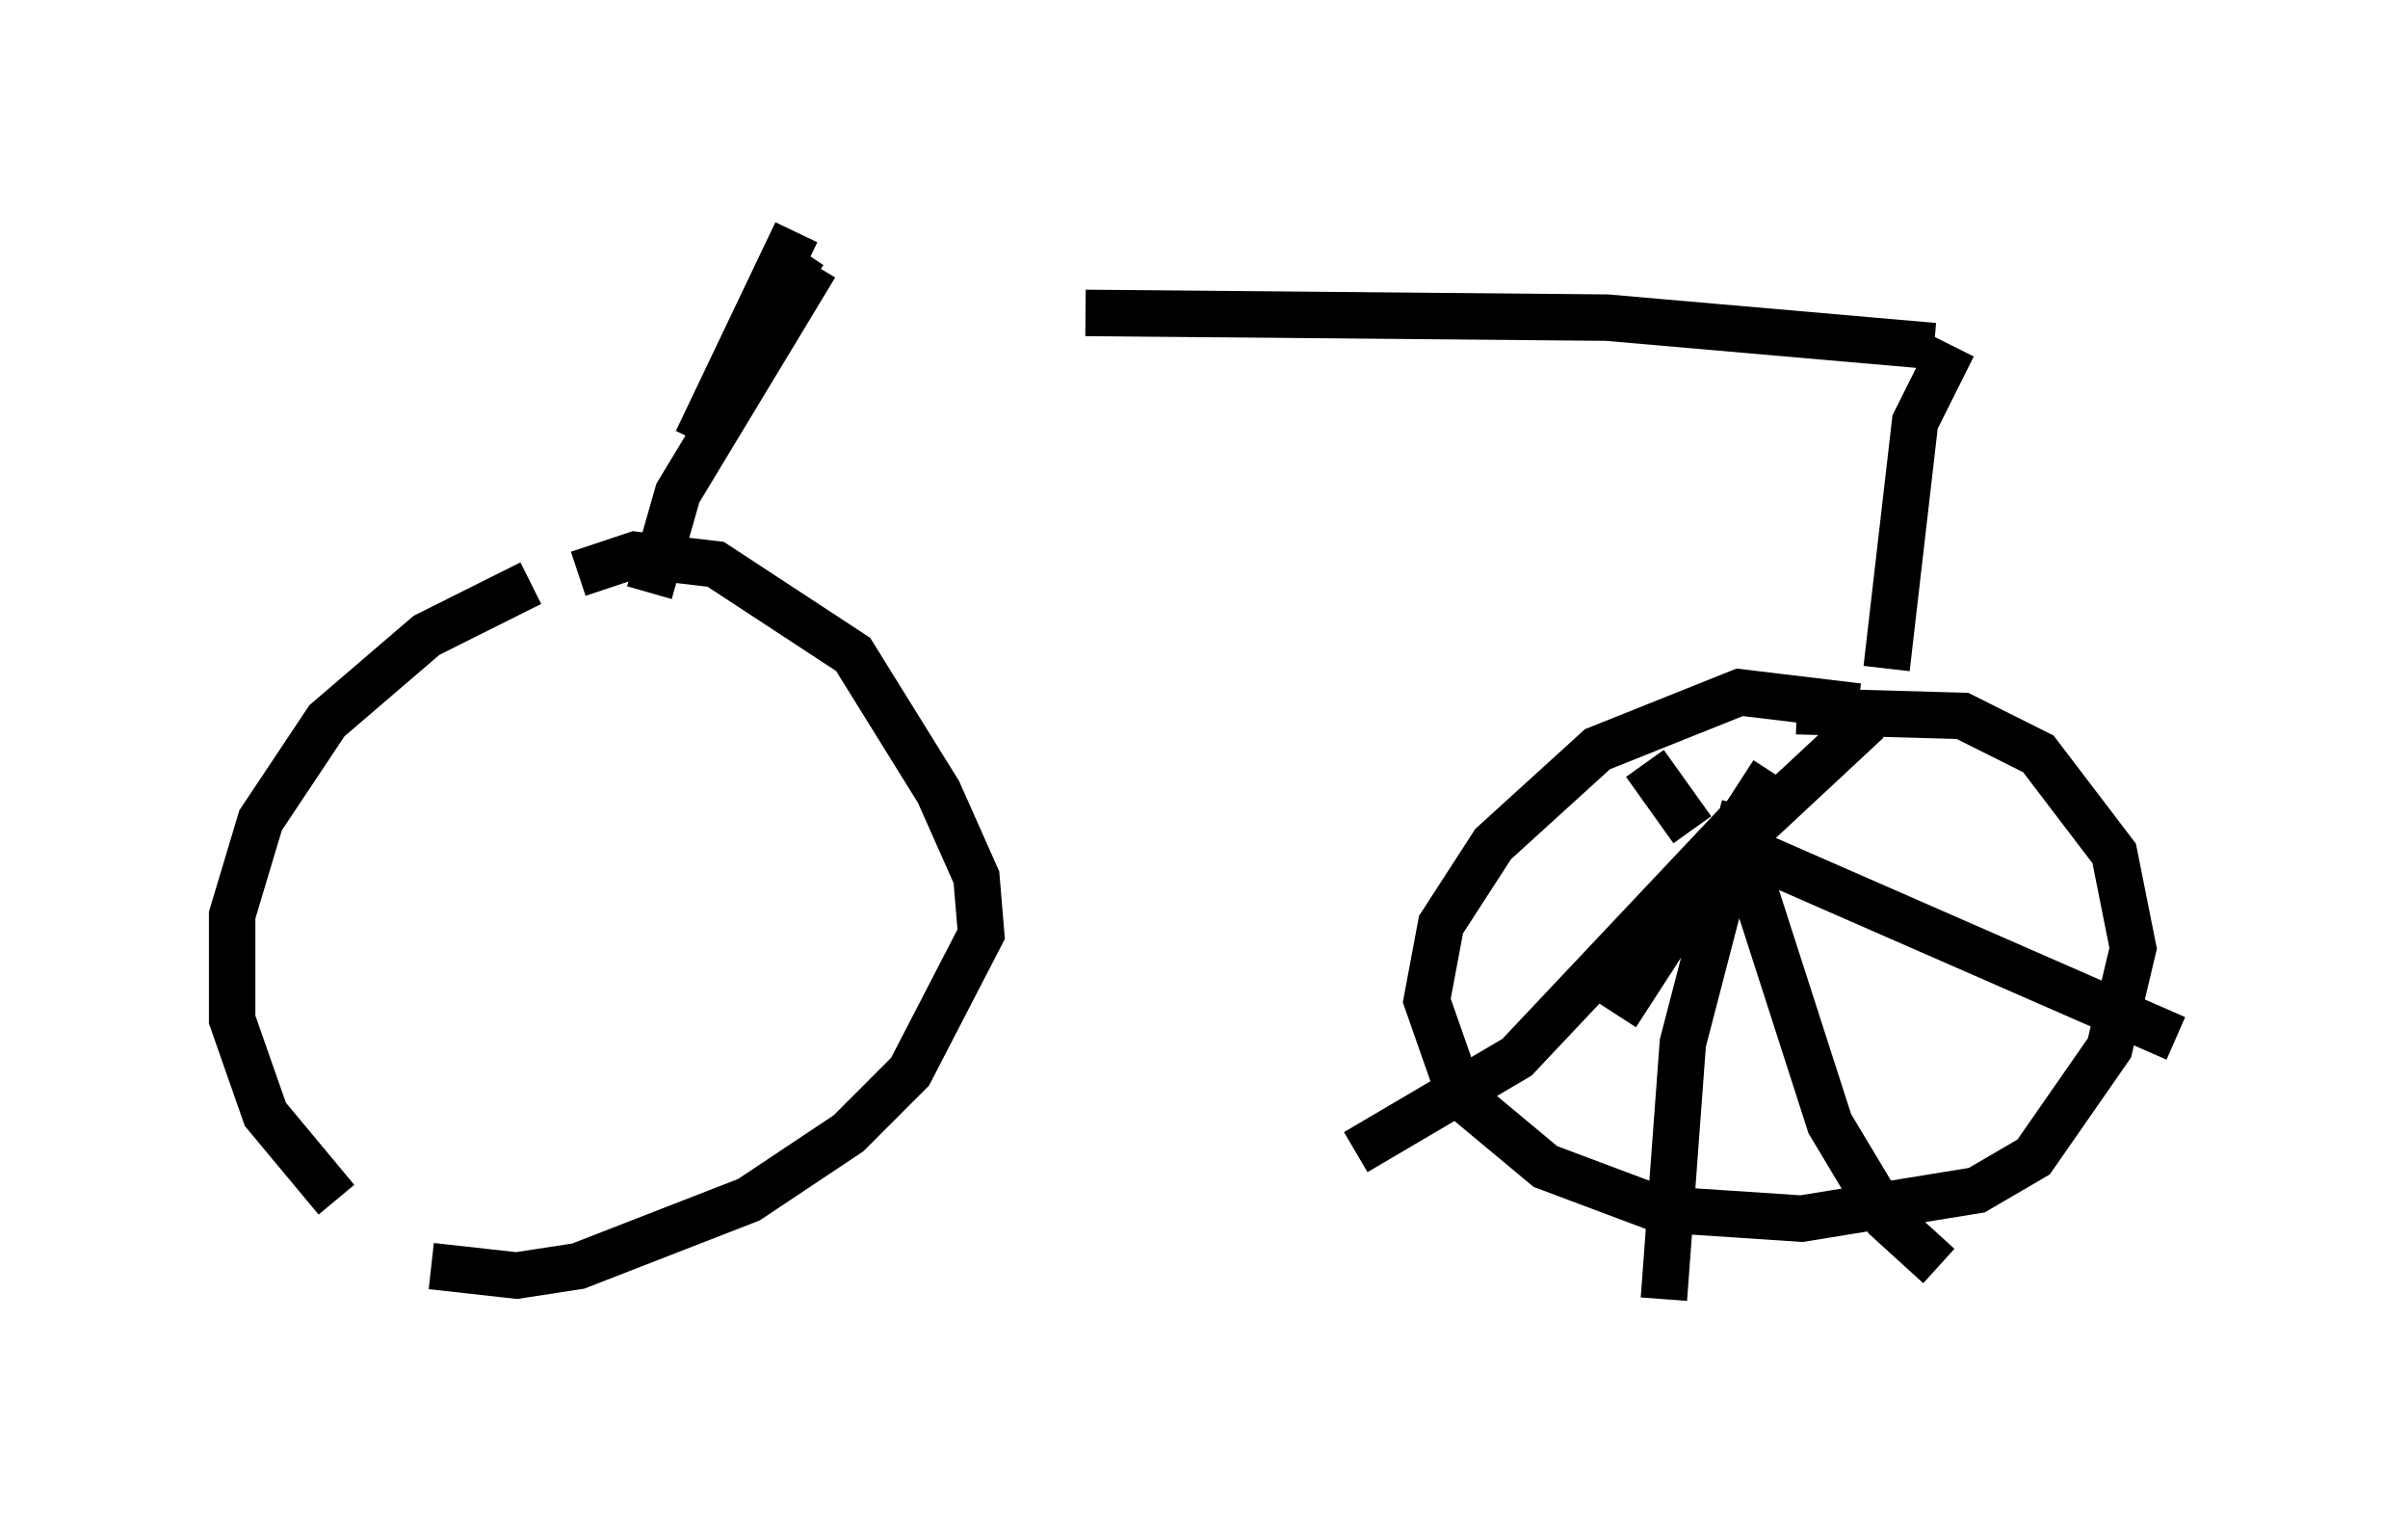 <?xml version="1.0" encoding="utf-8" ?>
<svg baseProfile="full" height="32.969" version="1.1" width="51.855" xmlns="http://www.w3.org/2000/svg" xmlns:ev="http://www.w3.org/2001/xml-events" xmlns:xlink="http://www.w3.org/1999/xlink"><defs /><rect fill="white" height="32.969" width="51.855" x="0" y="0" /><path d="M13.881, 12.35 m-2.45, 0.204 l-2.246, 1.123 -2.144, 1.838 l-1.429, 2.144 -0.613, 2.042 l0.0, 2.246 0.715, 2.042 l1.531, 1.838 m2.042, 1.429 l1.838, 0.204 1.327, -0.204 l3.675, -1.429 2.144, -1.429 l1.327, -1.327 1.531, -2.96 l-0.102, -1.225 -0.817, -1.838 l-1.838, -2.96 -2.96, -1.94 l-1.735, -0.204 -1.225, 0.408 m27.563, 2.858 l-2.552, -0.306 -3.063, 1.225 l-2.246, 2.042 -1.123, 1.735 l-0.306, 1.633 0.715, 2.042 l1.838, 1.531 2.45, 0.919 l3.063, 0.204 3.777, -0.613 l1.225, -0.715 1.633, -2.348 l0.51, -2.144 -0.408, -2.042 l-1.633, -2.144 -1.633, -0.817 l-3.573, -0.102 m-0.51, 1.327 l-3.369, 5.206 m2.96, -4.492 l-5.104, 5.41 -3.471, 2.042 m8.371, -7.452 l-1.327, 5.104 -0.408, 5.513 m1.633, -9.8 l1.94, 6.023 1.225, 2.042 l1.123, 1.021 m-4.696, -9.188 l9.8, 4.288 m-9.596, -4.083 l2.96, -2.756 m-3.777, 2.348 l-1.021, -1.429 m-20.417, -6.942 l2.144, -4.492 m0.408, 0.715 l-2.96, 4.9 -0.613, 2.144 m3.165, -6.84 l0.306, 0.204 m5.921, 0.613 l11.229, 0.102 7.044, 0.613 m0.408, 0.0 l-0.817, 1.633 -0.613, 5.308 " fill="none" stroke="black" stroke-width="1" /></svg>